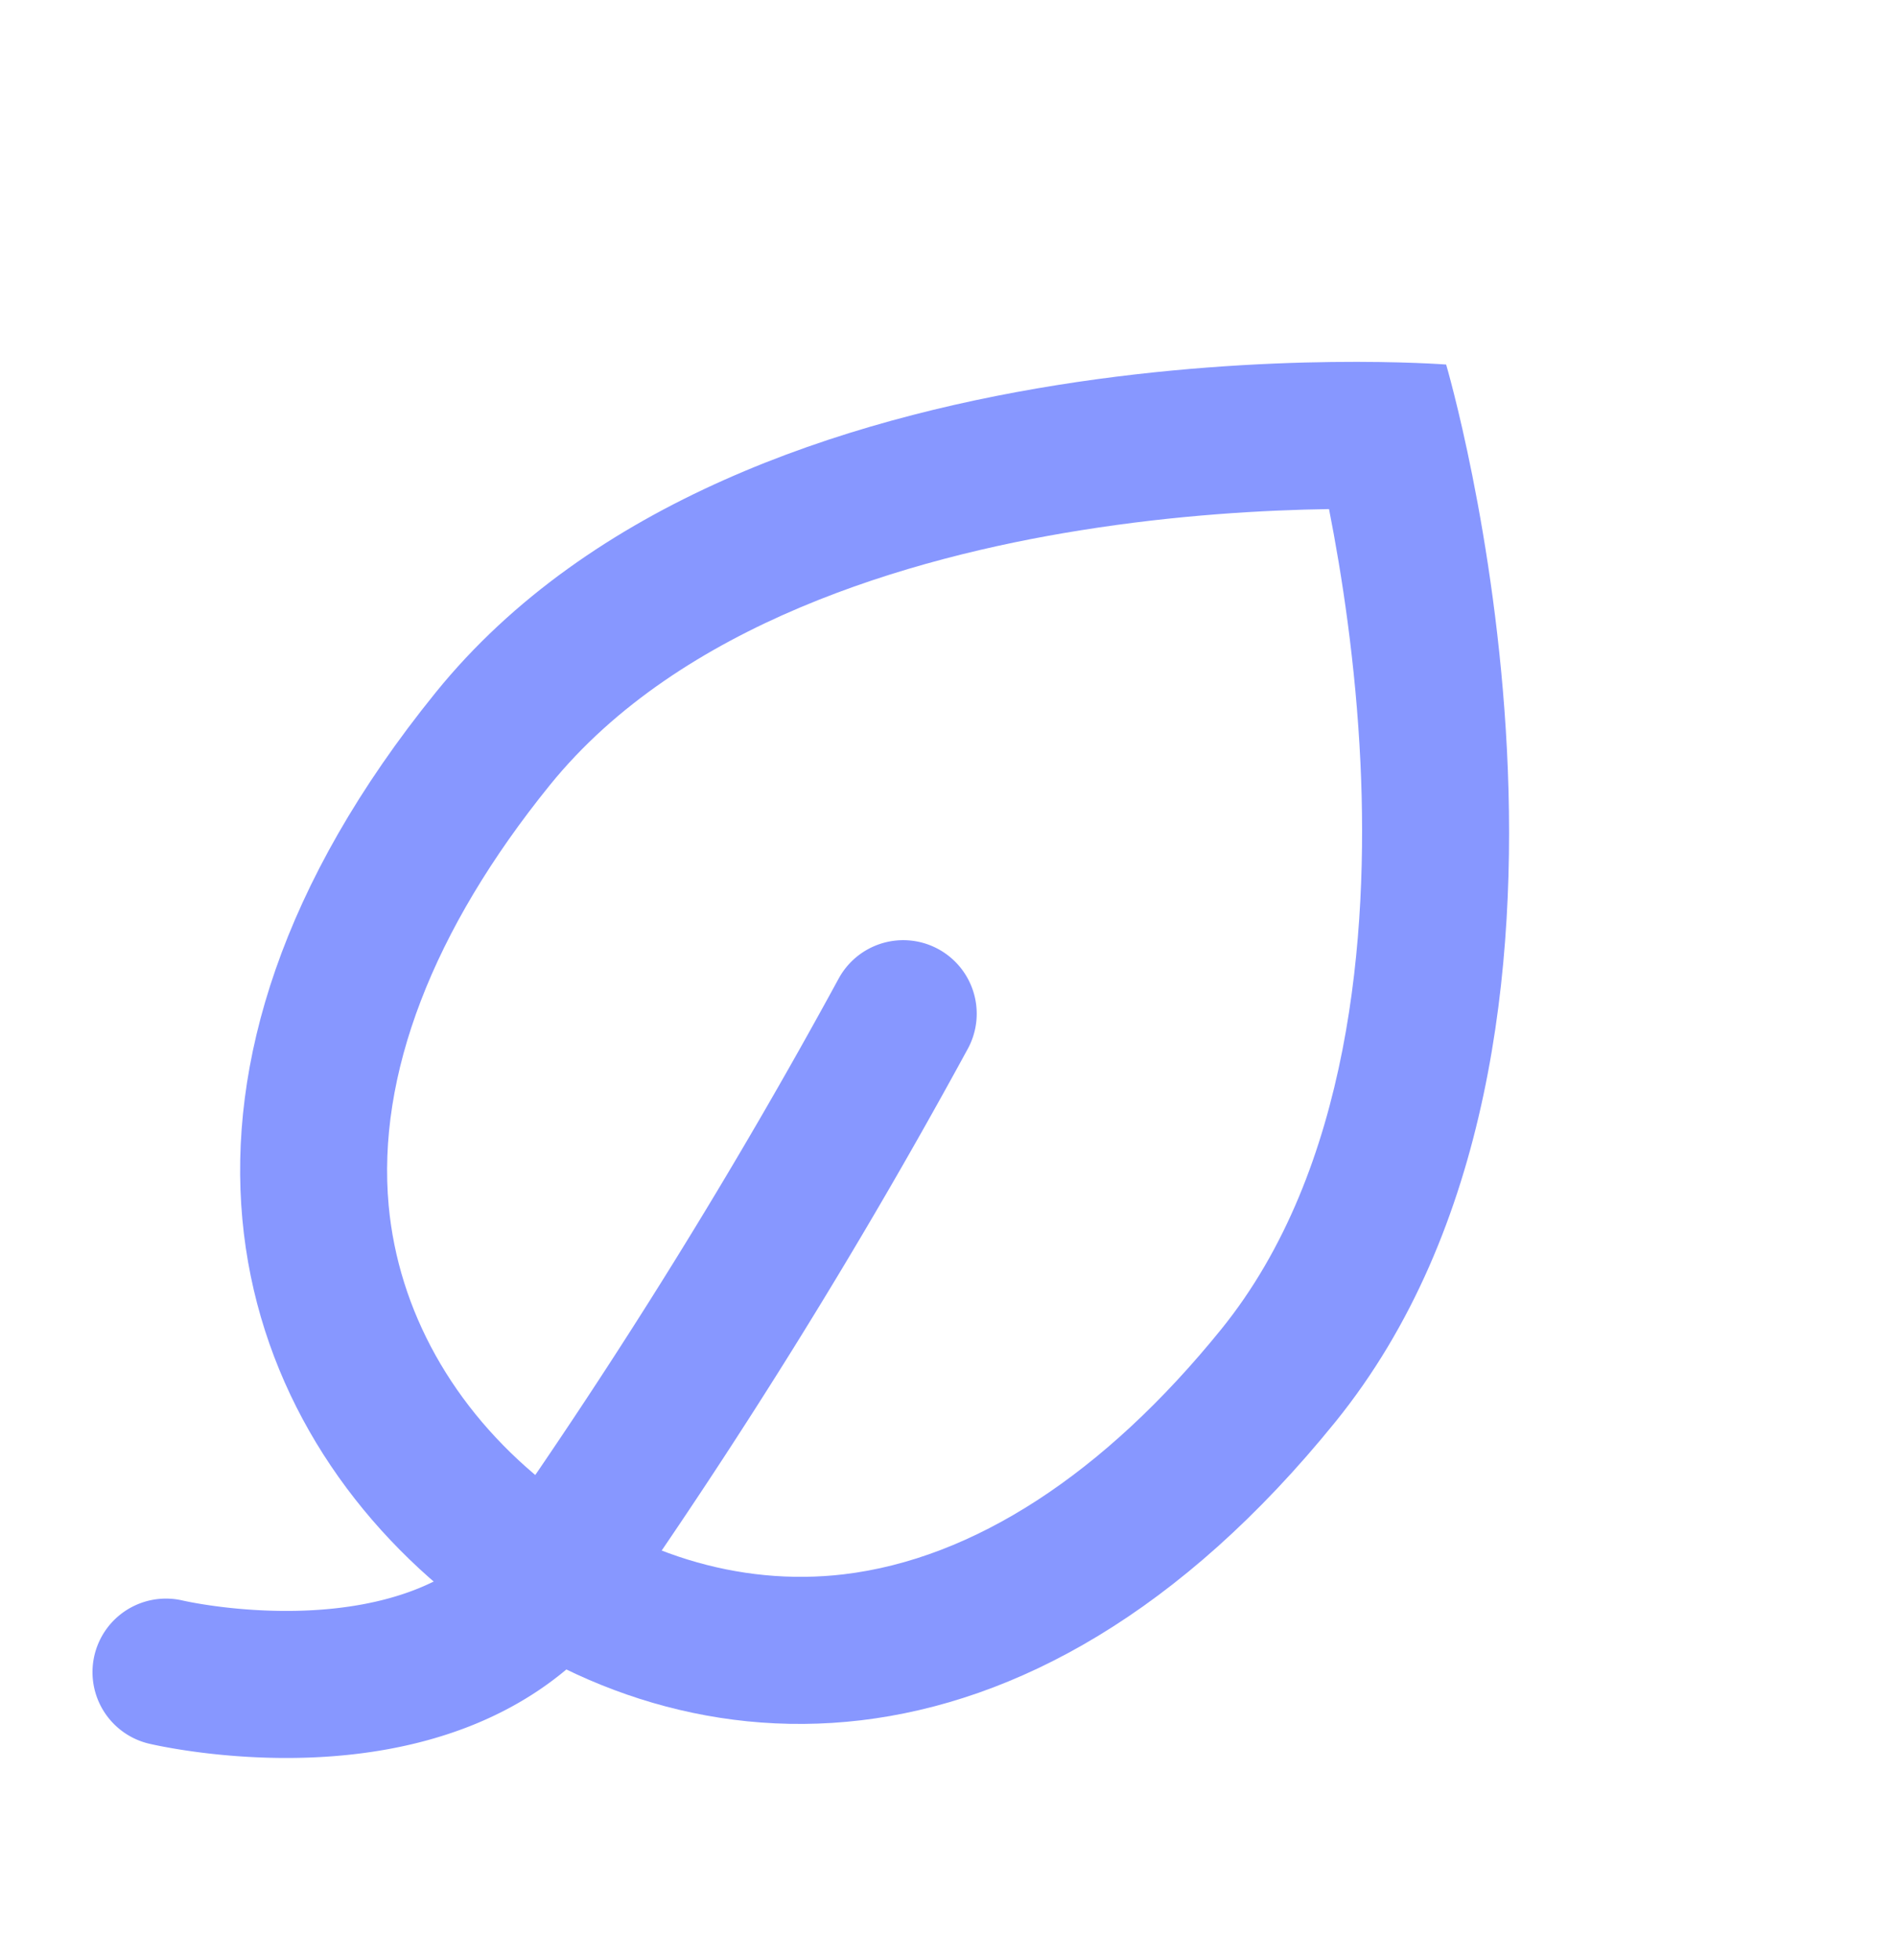 <svg xmlns="http://www.w3.org/2000/svg" width="19.35" height="19.991" viewBox="0 0 19.35 19.991">
  <g id="Series__Content_메뉴_비건_아이콘_" data-name="Series_ Content 메뉴 비건 아이콘 " transform="translate(-178.007 -3331.608)">
    <g id="패스_1965" data-name="패스 1965" transform="translate(197.358 3339.045) rotate(129)" fill="none" stroke-linejoin="round">
      <path d="M9.091,0c5.021,0,7.063,2.955,7.063,5.909s-2.042,5.909-7.063,5.909S0,5.909,0,5.909,4.07,0,9.091,0Z" stroke="none"/>
      <path d="M 9.091 1.5 C 6.991 1.5 5.006 2.875 3.711 4.029 C 2.95 4.707 2.328 5.395 1.898 5.91 C 2.317 6.412 2.92 7.079 3.665 7.747 C 4.971 8.92 6.972 10.318 9.091 10.318 C 10.993 10.318 12.504 9.827 13.459 8.897 C 14.229 8.146 14.654 7.085 14.654 5.909 C 14.654 4.733 14.229 3.672 13.459 2.921 C 12.504 1.992 10.993 1.5 9.091 1.5 M 9.091 2.86102294921875e-06 C 14.111 2.86102294921875e-06 16.154 2.955 16.154 5.909 C 16.154 8.864 14.111 11.818 9.091 11.818 C 4.07 11.818 -1.9073486328125e-06 5.909 -1.9073486328125e-06 5.909 C -1.9073486328125e-06 5.909 4.07 2.86102294921875e-06 9.091 2.86102294921875e-06 Z" stroke="none" fill="#8797ff"/>
    </g>
    <path id="패스_1966" data-name="패스 1966" d="M6.143,0A59.81,59.81,0,0,1,2.57,5.76c-1.275,1.593-3.951.956-3.951.956" transform="translate(181.082 3341.948)" fill="none" stroke="#8797ff" stroke-linecap="round" stroke-width="1.5"/>
  </g>
</svg>
